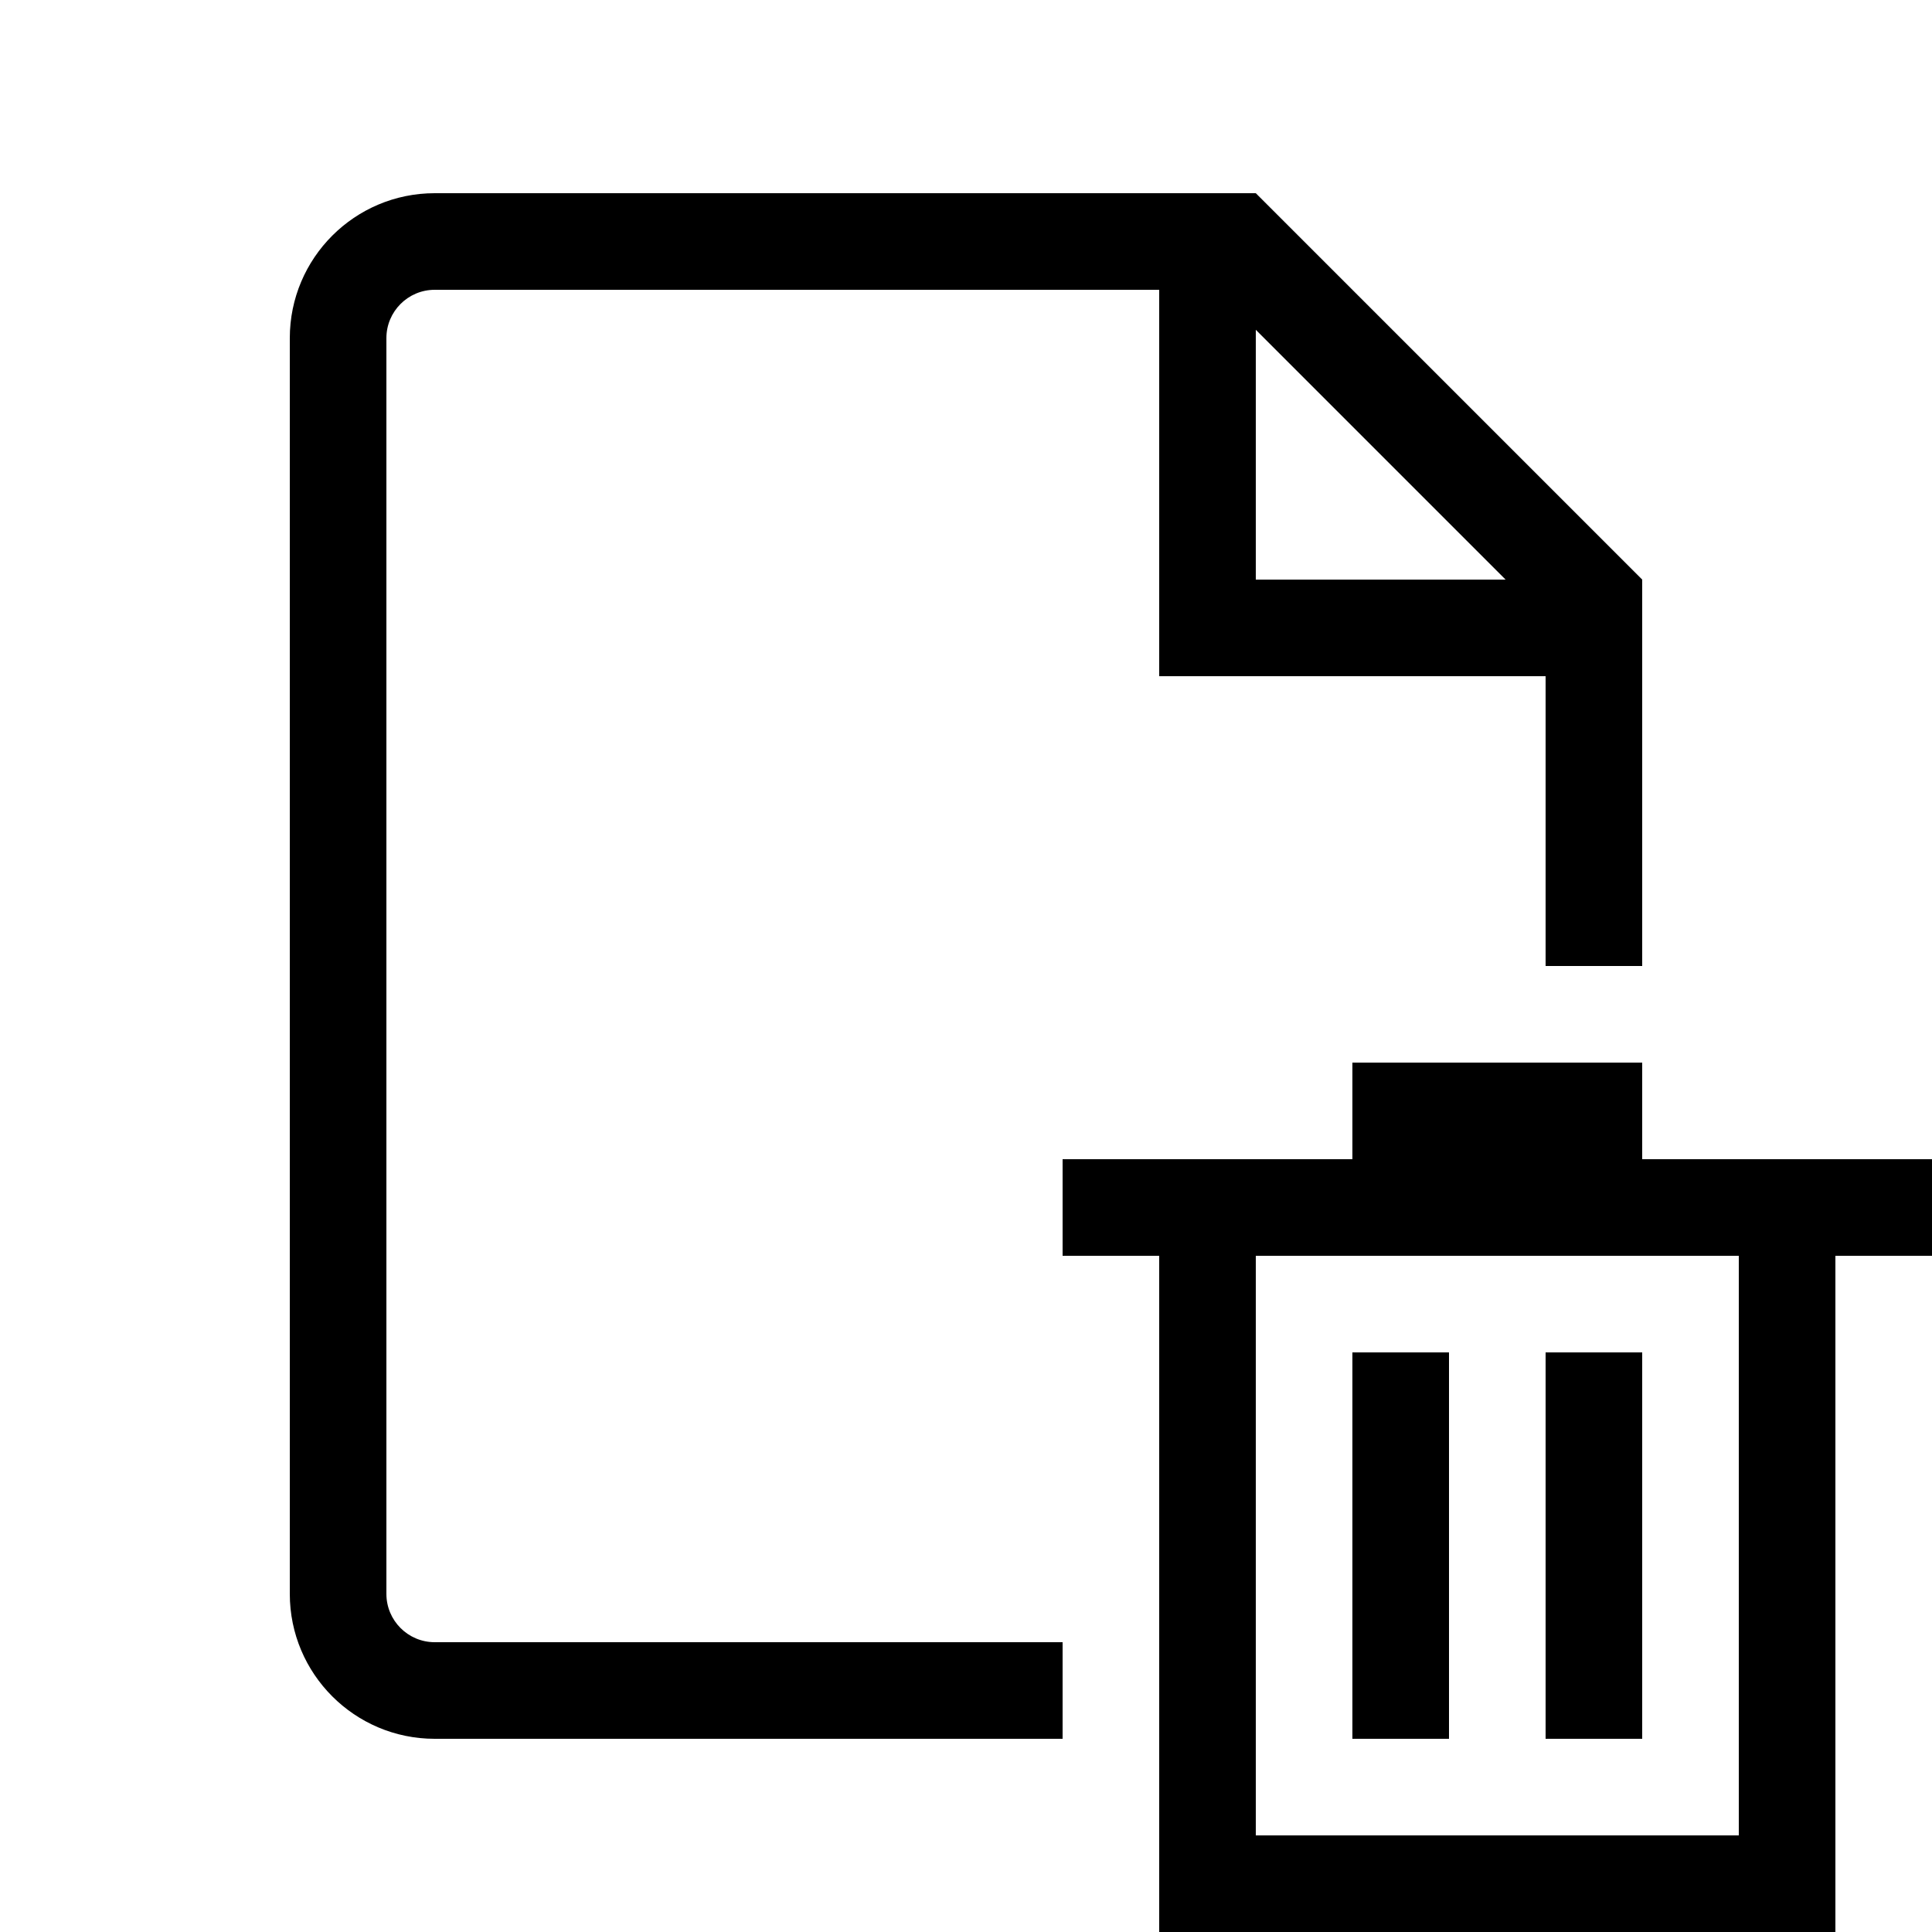 <?xml version="1.0" encoding="UTF-8" standalone="no"?>
<!DOCTYPE svg PUBLIC "-//W3C//DTD SVG 1.1//EN" "http://www.w3.org/Graphics/SVG/1.1/DTD/svg11.dtd">
<svg width="20px" height="20px" version="1.1" xmlns="http://www.w3.org/2000/svg" xmlns:xlink="http://www.w3.org/1999/xlink" xml:space="preserve" xmlns:serif="http://www.serif.com/" style="fill-rule:evenodd;clip-rule:evenodd;stroke-linejoin:round;stroke-miterlimit:2;">
    <rect x="0" y="0" width="20" height="20" style="fill-opacity:0;"/>
    <g transform="matrix(1,0,0,1,-2,-1)">
        <path d="M19,13L22,13L22,14L21,14L21,21L14,21L14,14L13,14L13,13L16,13L16,12L19,12L19,13ZM15,14L15,20L20,20L20,14L15,14ZM19,15L18,15L18,19L19,19L19,15ZM17,15L16,15L16,19L17,19L17,15Z" style="fill:black;"/>
    </g>
    <path d="M11,18L4.5,18C3.672,18 3,17.328 3,16.5L3,3.5C3,2.672 3.672,2 4.5,2L13,2L17,6L17,10L16,10L16,7L12,7L12,3L4.5,3C4.224,3 4,3.224 4,3.5C4,3.5 4,16.5 4,16.5C4,16.776 4.224,17 4.5,17L11,17L11,18ZM15.586,6L13,3.414L13,6L15.586,6Z" style="fill:black;"/>
</svg>
